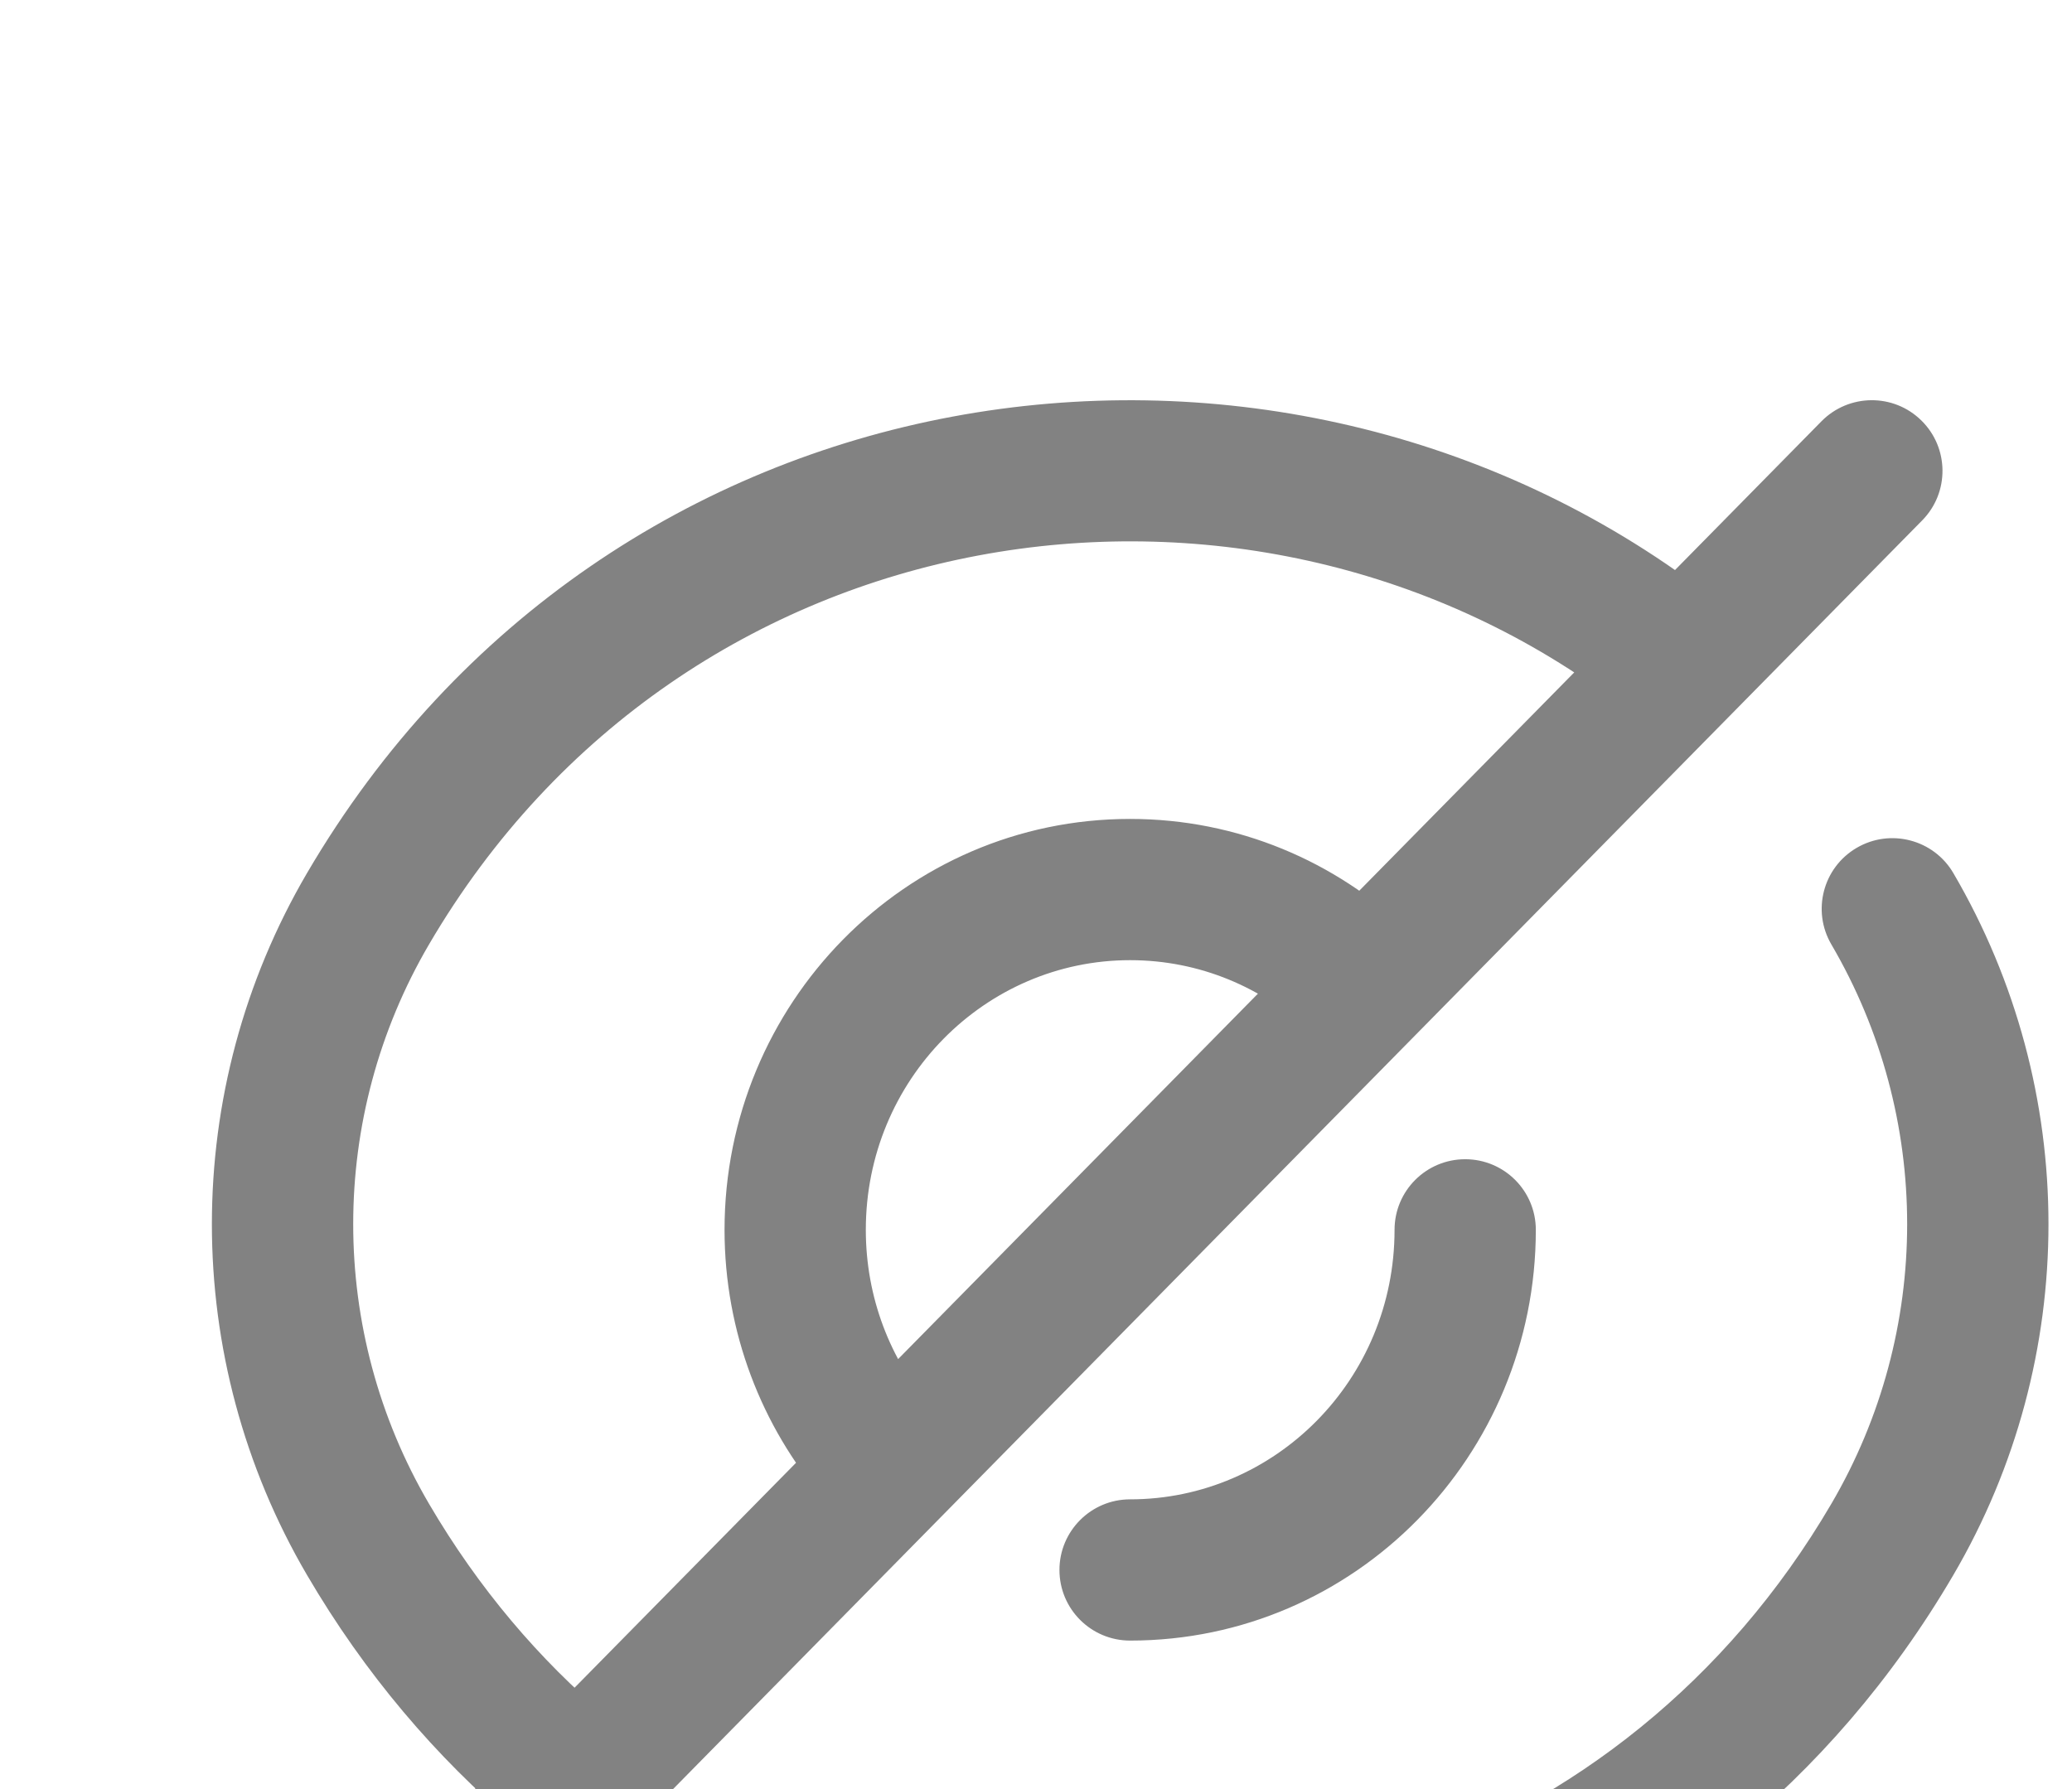 <svg width="22" height="19" viewBox="0 0 22 19" fill="none" xmlns="http://www.w3.org/2000/svg">
<g filter="url(#filter0_d_37_318)">
<path d="M20.74 5.272C20.531 4.915 20.071 4.795 19.714 5.004C19.356 5.213 19.236 5.673 19.445 6.03L20.74 5.272ZM20.093 12.349L19.445 11.97L20.093 12.349ZM9.165 15.778C8.773 15.643 8.346 15.851 8.211 16.243C8.077 16.634 8.285 17.061 8.676 17.196L9.165 15.778ZM3.907 12.349L4.555 11.97L3.907 12.349ZM3.907 5.651L4.555 6.03L3.907 5.651ZM13.916 6.968C14.216 7.254 14.691 7.243 14.977 6.943C15.262 6.643 15.251 6.169 14.951 5.883L13.916 6.968ZM8.743 11.916C9.012 12.23 9.486 12.268 9.801 11.998C10.116 11.729 10.152 11.256 9.883 10.941L8.743 11.916ZM16.307 9.061C16.307 8.646 15.971 8.311 15.557 8.311C15.143 8.311 14.807 8.646 14.807 9.061H16.307ZM11.999 11.923C11.585 11.923 11.249 12.259 11.249 12.673C11.249 13.088 11.585 13.423 11.999 13.423V11.923ZM20.41 1.526C20.7 1.231 20.696 0.756 20.401 0.466C20.106 0.175 19.631 0.179 19.34 0.474L20.41 1.526ZM4.153 15.902C3.862 16.198 3.866 16.672 4.161 16.963C4.457 17.254 4.931 17.25 5.222 16.955L4.153 15.902ZM19.445 6.03C20.518 7.863 20.518 10.137 19.445 11.97L20.74 12.727C22.087 10.427 22.087 7.573 20.74 5.272L19.445 6.03ZM19.445 11.97C17.222 15.769 12.84 17.043 9.165 15.778L8.676 17.196C12.974 18.675 18.127 17.191 20.74 12.727L19.445 11.97ZM4.555 11.97C3.482 10.137 3.482 7.863 4.555 6.03L3.26 5.272C1.913 7.573 1.913 10.427 3.26 12.727L4.555 11.97ZM6.453 14.239C5.727 13.626 5.082 12.87 4.555 11.97L3.26 12.727C3.873 13.775 4.629 14.661 5.484 15.384L6.453 14.239ZM4.555 6.03C7.268 1.394 13.202 0.52 17.123 3.425L18.016 2.22C13.417 -1.187 6.449 -0.176 3.26 5.272L4.555 6.03ZM9.193 9.061C9.193 7.467 10.461 6.197 11.999 6.197V4.697C9.61 4.697 7.693 6.661 7.693 9.061H9.193ZM11.999 6.197C12.739 6.197 13.413 6.488 13.916 6.968L14.951 5.883C14.182 5.149 13.143 4.697 11.999 4.697V6.197ZM9.883 10.941C9.454 10.439 9.193 9.782 9.193 9.061H7.693C7.693 10.15 8.089 11.15 8.743 11.916L9.883 10.941ZM14.807 9.061C14.807 10.653 13.539 11.923 11.999 11.923V13.423C14.389 13.423 16.307 11.46 16.307 9.061H14.807ZM19.34 0.474L4.153 15.902L5.222 16.955L20.41 1.526L19.34 0.474Z" fill="#828282"/>
</g>
<defs>
<filter id="filter0_d_37_318" x="-1.75" y="0.25" width="27.5" height="25.499" filterUnits="userSpaceOnUse" color-interpolation-filters="sRGB">
<feFlood flood-opacity="0" result="BackgroundImageFix"/>
<feColorMatrix in="SourceAlpha" type="matrix" values="0 0 0 0 0 0 0 0 0 0 0 0 0 0 0 0 0 0 127 0" result="hardAlpha"/>
<feOffset dy="4"/>
<feGaussianBlur stdDeviation="2"/>
<feComposite in2="hardAlpha" operator="out"/>
<feColorMatrix type="matrix" values="0 0 0 0 0 0 0 0 0 0 0 0 0 0 0 0 0 0 0.25 0"/>
<feBlend mode="normal" in2="BackgroundImageFix" result="effect1_dropShadow_37_318"/>
<feBlend mode="normal" in="SourceGraphic" in2="effect1_dropShadow_37_318" result="shape"/>
</filter>
</defs>
</svg>
